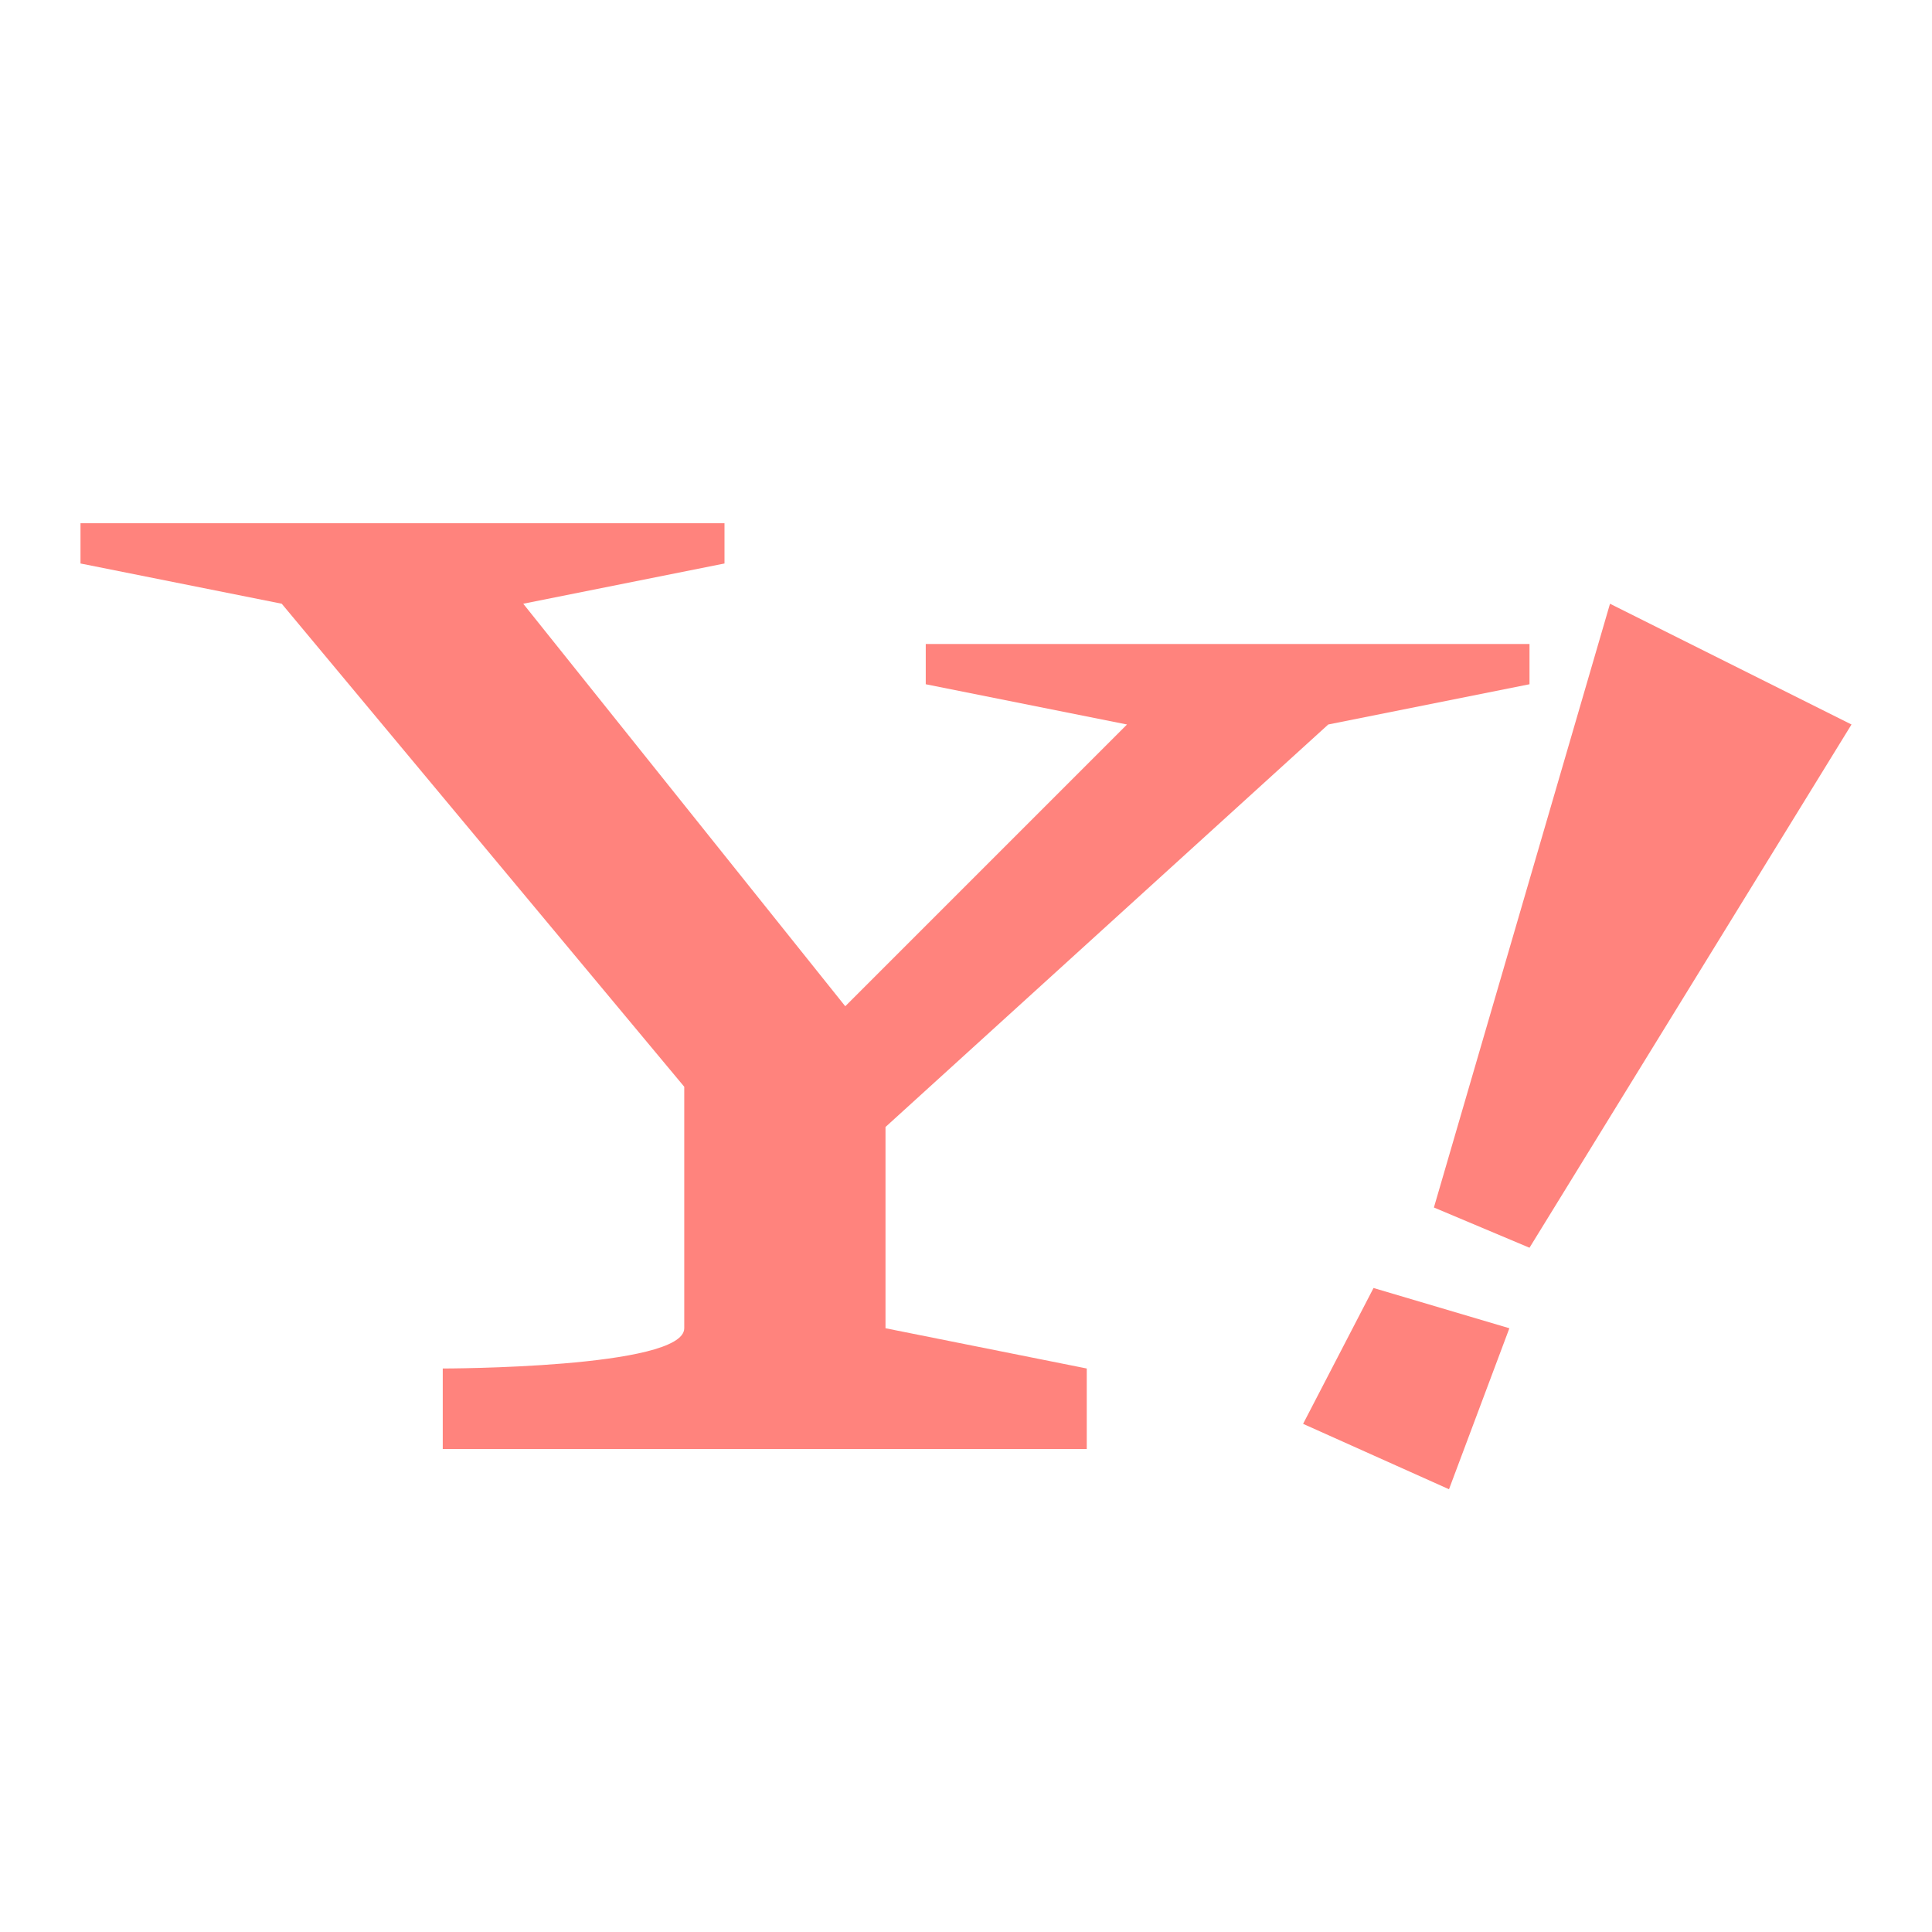 <svg width="192" height="192" version="1.1" viewBox="0 0 192 192" xmlns="http://www.w3.org/2000/svg">
 <path d="m8 52v4l20 4 40 48v24c0 4-24 4-24 4v8h64v-8l-20-4v-20l44-40 20-4v-4h-60v4l20 4-28 28-32-40 20-4v-4z" style="fill:#ff837d"/>
 <path d="m142.5 120 17.5-60 24 12-32 52z" style="fill:#ff837d"/>
 <path d="m129.5 141.5 7-13.5 13.5 4-6 16z" style="fill:#ff837d"/>
</svg>
